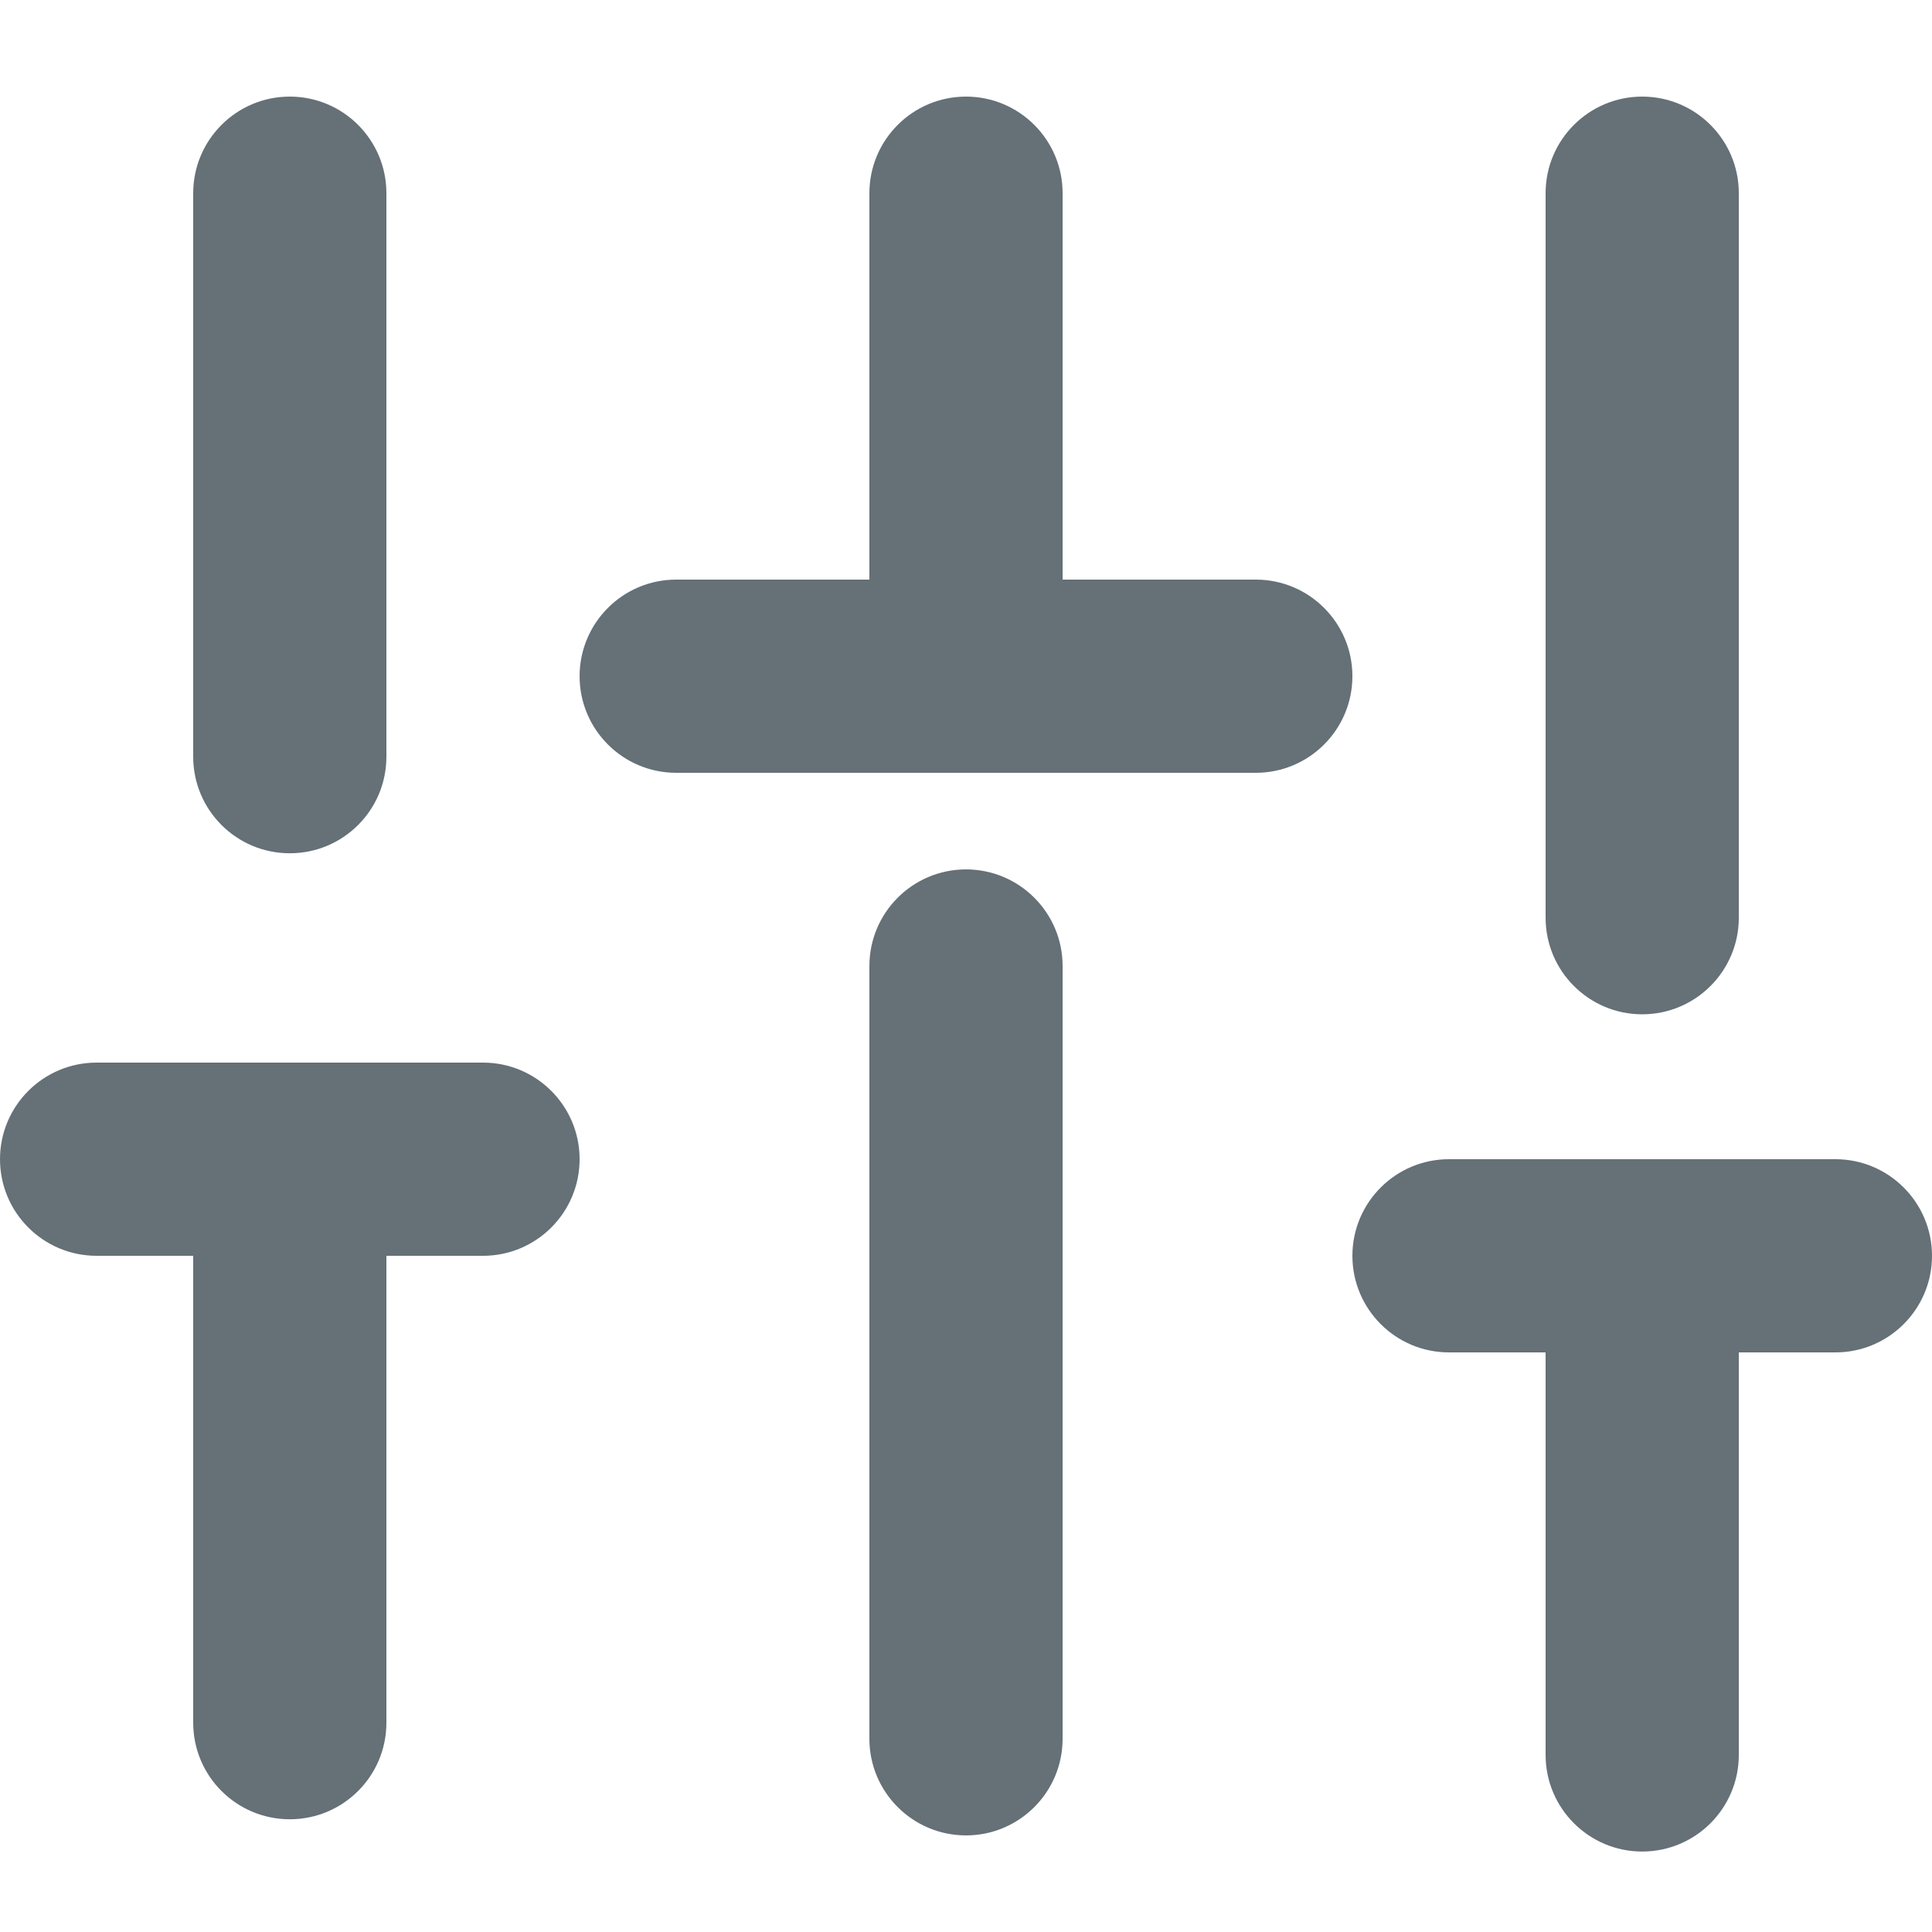 <svg width="20" height="20" viewBox="0 0 20 20" fill="none" xmlns="http://www.w3.org/2000/svg">
<path fill-rule="evenodd" clip-rule="evenodd" d="M3 11C3.552 11 4 11.448 4 12V17.833C4 18.386 3.552 18.833 3 18.833C2.448 18.833 2 18.386 2 17.833V12C2 11.448 2.448 11 3 11Z" fill="#657077"/>
<path fill-rule="evenodd" clip-rule="evenodd" d="M3 1C3.552 1 4 1.448 4 2V7.833C4 8.386 3.552 8.833 3 8.833C2.448 8.833 2 8.386 2 7.833V2C2 1.448 2.448 1 3 1Z" fill="#657077"/>
<path fill-rule="evenodd" clip-rule="evenodd" d="M10 9C10.552 9 11 9.448 11 10V18C11 18.552 10.552 19 10 19C9.448 19 9 18.552 9 18V10C9 9.448 9.448 9 10 9Z" fill="#657077"/>
<path fill-rule="evenodd" clip-rule="evenodd" d="M10 1C10.552 1 11 1.448 11 2V6.167C11 6.719 10.552 7.167 10 7.167C9.448 7.167 9 6.719 9 6.167V2C9 1.448 9.448 1 10 1Z" fill="#657077"/>
<path fill-rule="evenodd" clip-rule="evenodd" d="M17 13C17.552 13 18 13.448 18 14V18.167C18 18.719 17.552 19.167 17 19.167C16.448 19.167 16 18.719 16 18.167V14C16 13.448 16.448 13 17 13Z" fill="#657077"/>
<path fill-rule="evenodd" clip-rule="evenodd" d="M17 1C17.552 1 18 1.448 18 2V9.5C18 10.052 17.552 10.5 17 10.5C16.448 10.5 16 10.052 16 9.5V2C16 1.448 16.448 1 17 1Z" fill="#657077"/>
<path fill-rule="evenodd" clip-rule="evenodd" d="M0 12C0 11.448 0.448 11 1 11H5C5.552 11 6 11.448 6 12C6 12.552 5.552 13 5 13H1C0.448 13 0 12.552 0 12Z" fill="#657077"/>
<path fill-rule="evenodd" clip-rule="evenodd" d="M6 7C6 6.448 6.448 6 7 6H13C13.552 6 14 6.448 14 7C14 7.552 13.552 8 13 8H7C6.448 8 6 7.552 6 7Z" fill="#657077"/>
<path fill-rule="evenodd" clip-rule="evenodd" d="M14 13C14 12.448 14.448 12 15 12H19C19.552 12 20 12.448 20 13C20 13.552 19.552 14 19 14H15C14.448 14 14 13.552 14 13Z" fill="#657077"/>
</svg>
